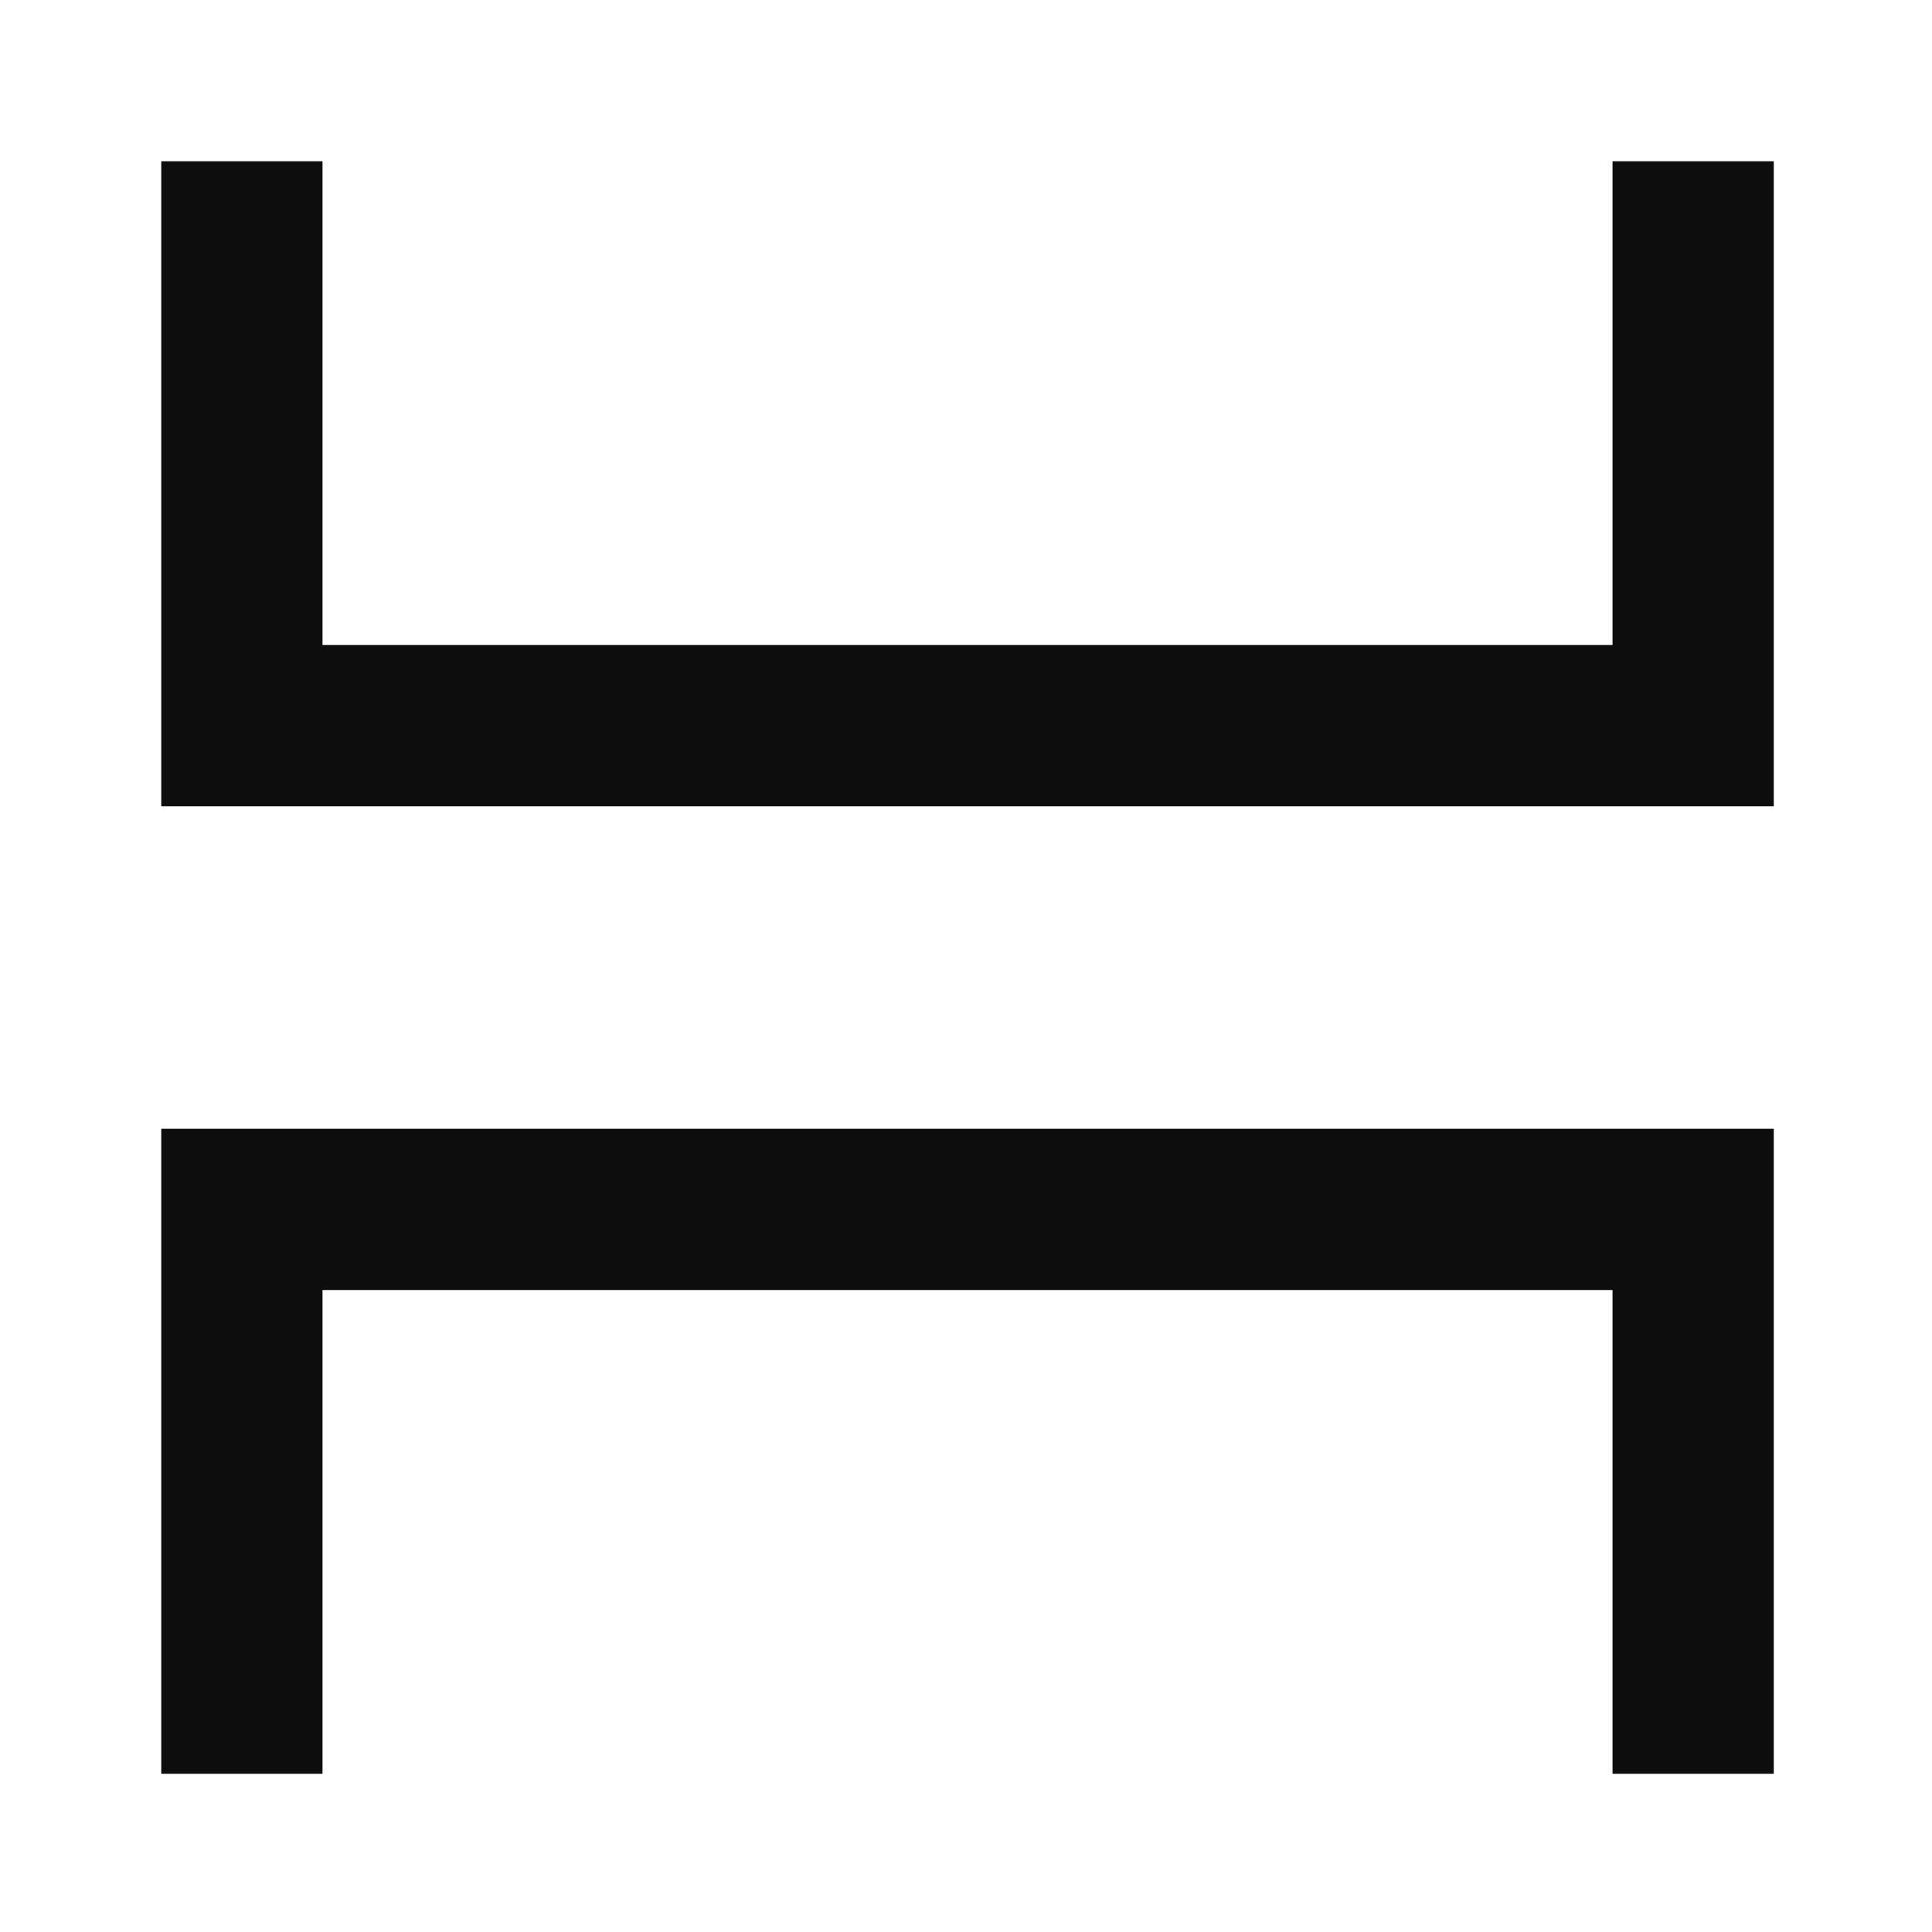 <?xml version="1.0" encoding="UTF-8"?>
<svg width="24" height="24" version="1.1" viewBox="0 0 6.35 6.35" xmlns="http://www.w3.org/2000/svg" xmlns:cc="http://creativecommons.org/ns#" xmlns:dc="http://purl.org/dc/elements/1.1/" xmlns:rdf="http://www.w3.org/1999/02/22-rdf-syntax-ns#">
 <g transform="translate(0 -290.65)">
  <path transform="matrix(.265 0 0 .265 0 290.65)" d="m2 2v8h20v-8h-2v6h-16v-6h-2zm0 12v8h2v-6h16v6h2v-8h-20z" fill-opacity=".947" style="paint-order:stroke fill markers"/>
 </g>
</svg>
